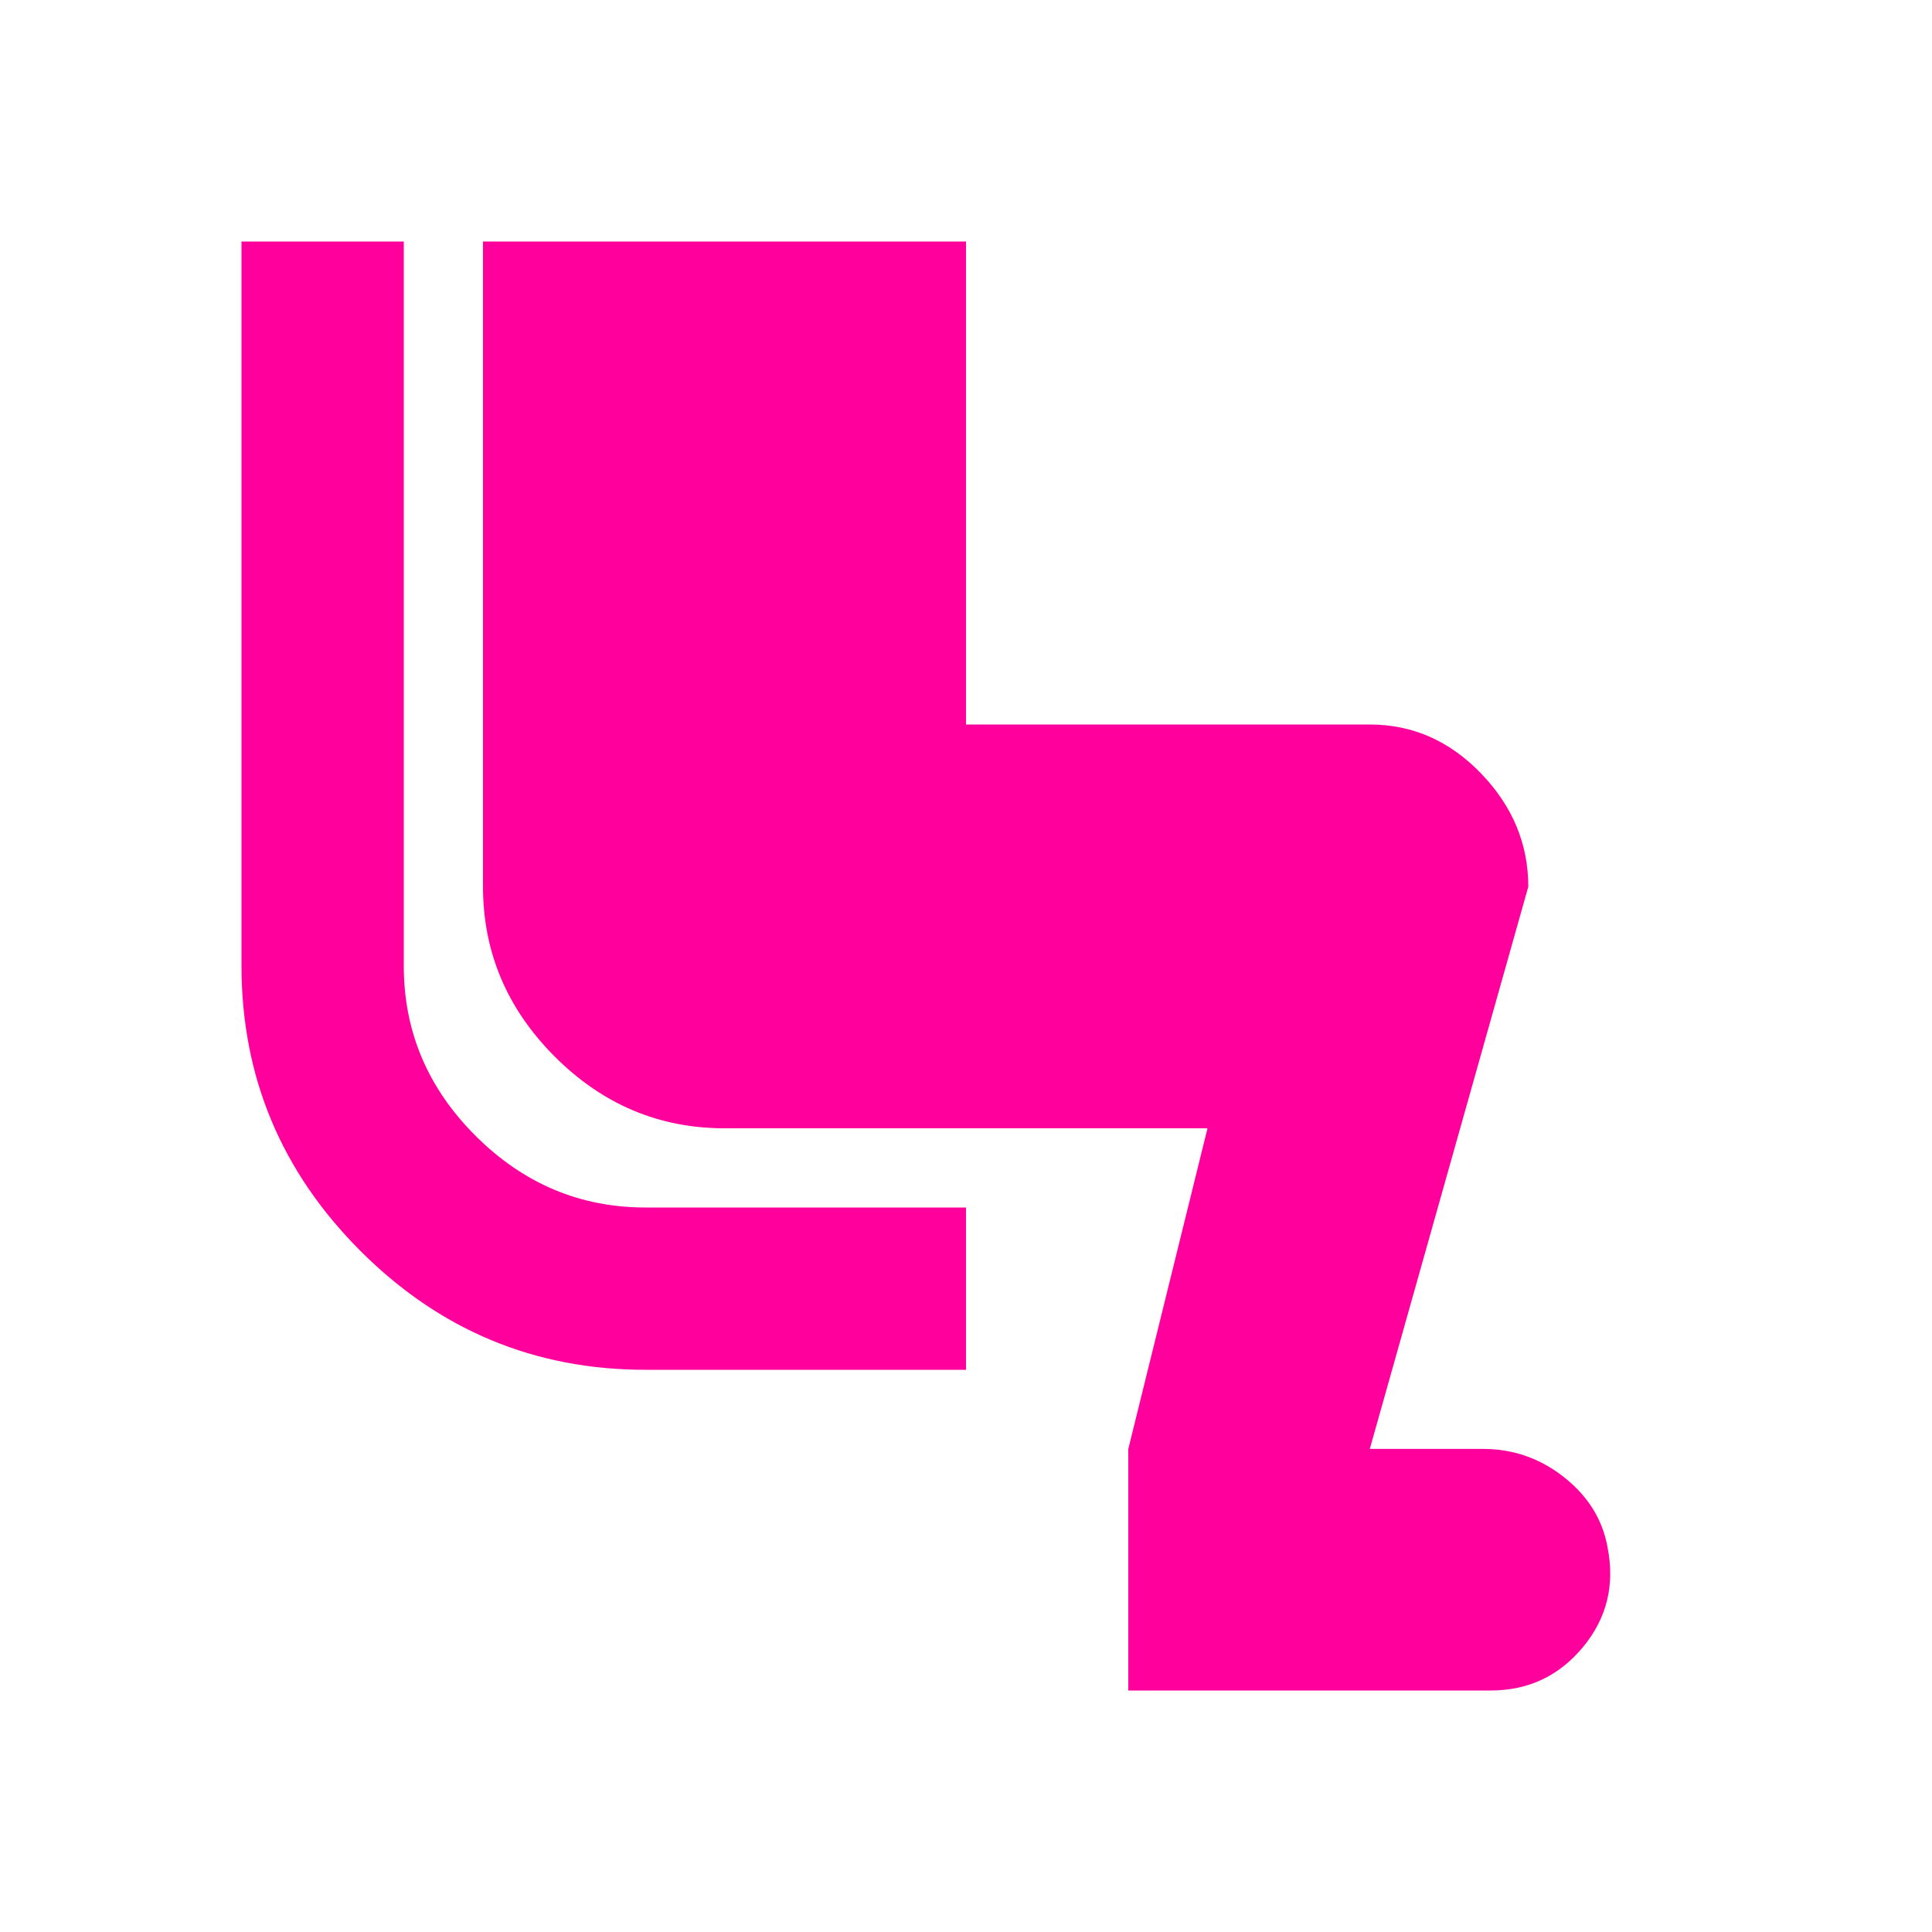 <!-- Generated by IcoMoon.io -->
<svg version="1.1" xmlns="http://www.w3.org/2000/svg" width="24" height="24" viewBox="0 0 24 24">
<title>airline_seat_legroom_reduced</title>
<path fill="#ff009d" d="M5.016 12q0 1.219 0.891 2.109t2.109 0.891h3.984v2.016h-3.984q-2.063 0-3.539-1.477t-1.477-3.539v-9h2.016v9zM19.969 19.219q0.141 0.703-0.305 1.242t-1.148 0.539h-4.5v-3l0.984-3.984h-6q-1.219 0-2.109-0.891t-0.891-2.109v-8.016h6v6h5.016q0.797 0 1.383 0.609t0.586 1.406l-1.969 6.984h1.406q0.563 0 1.008 0.352t0.539 0.867z"></path>
</svg>
